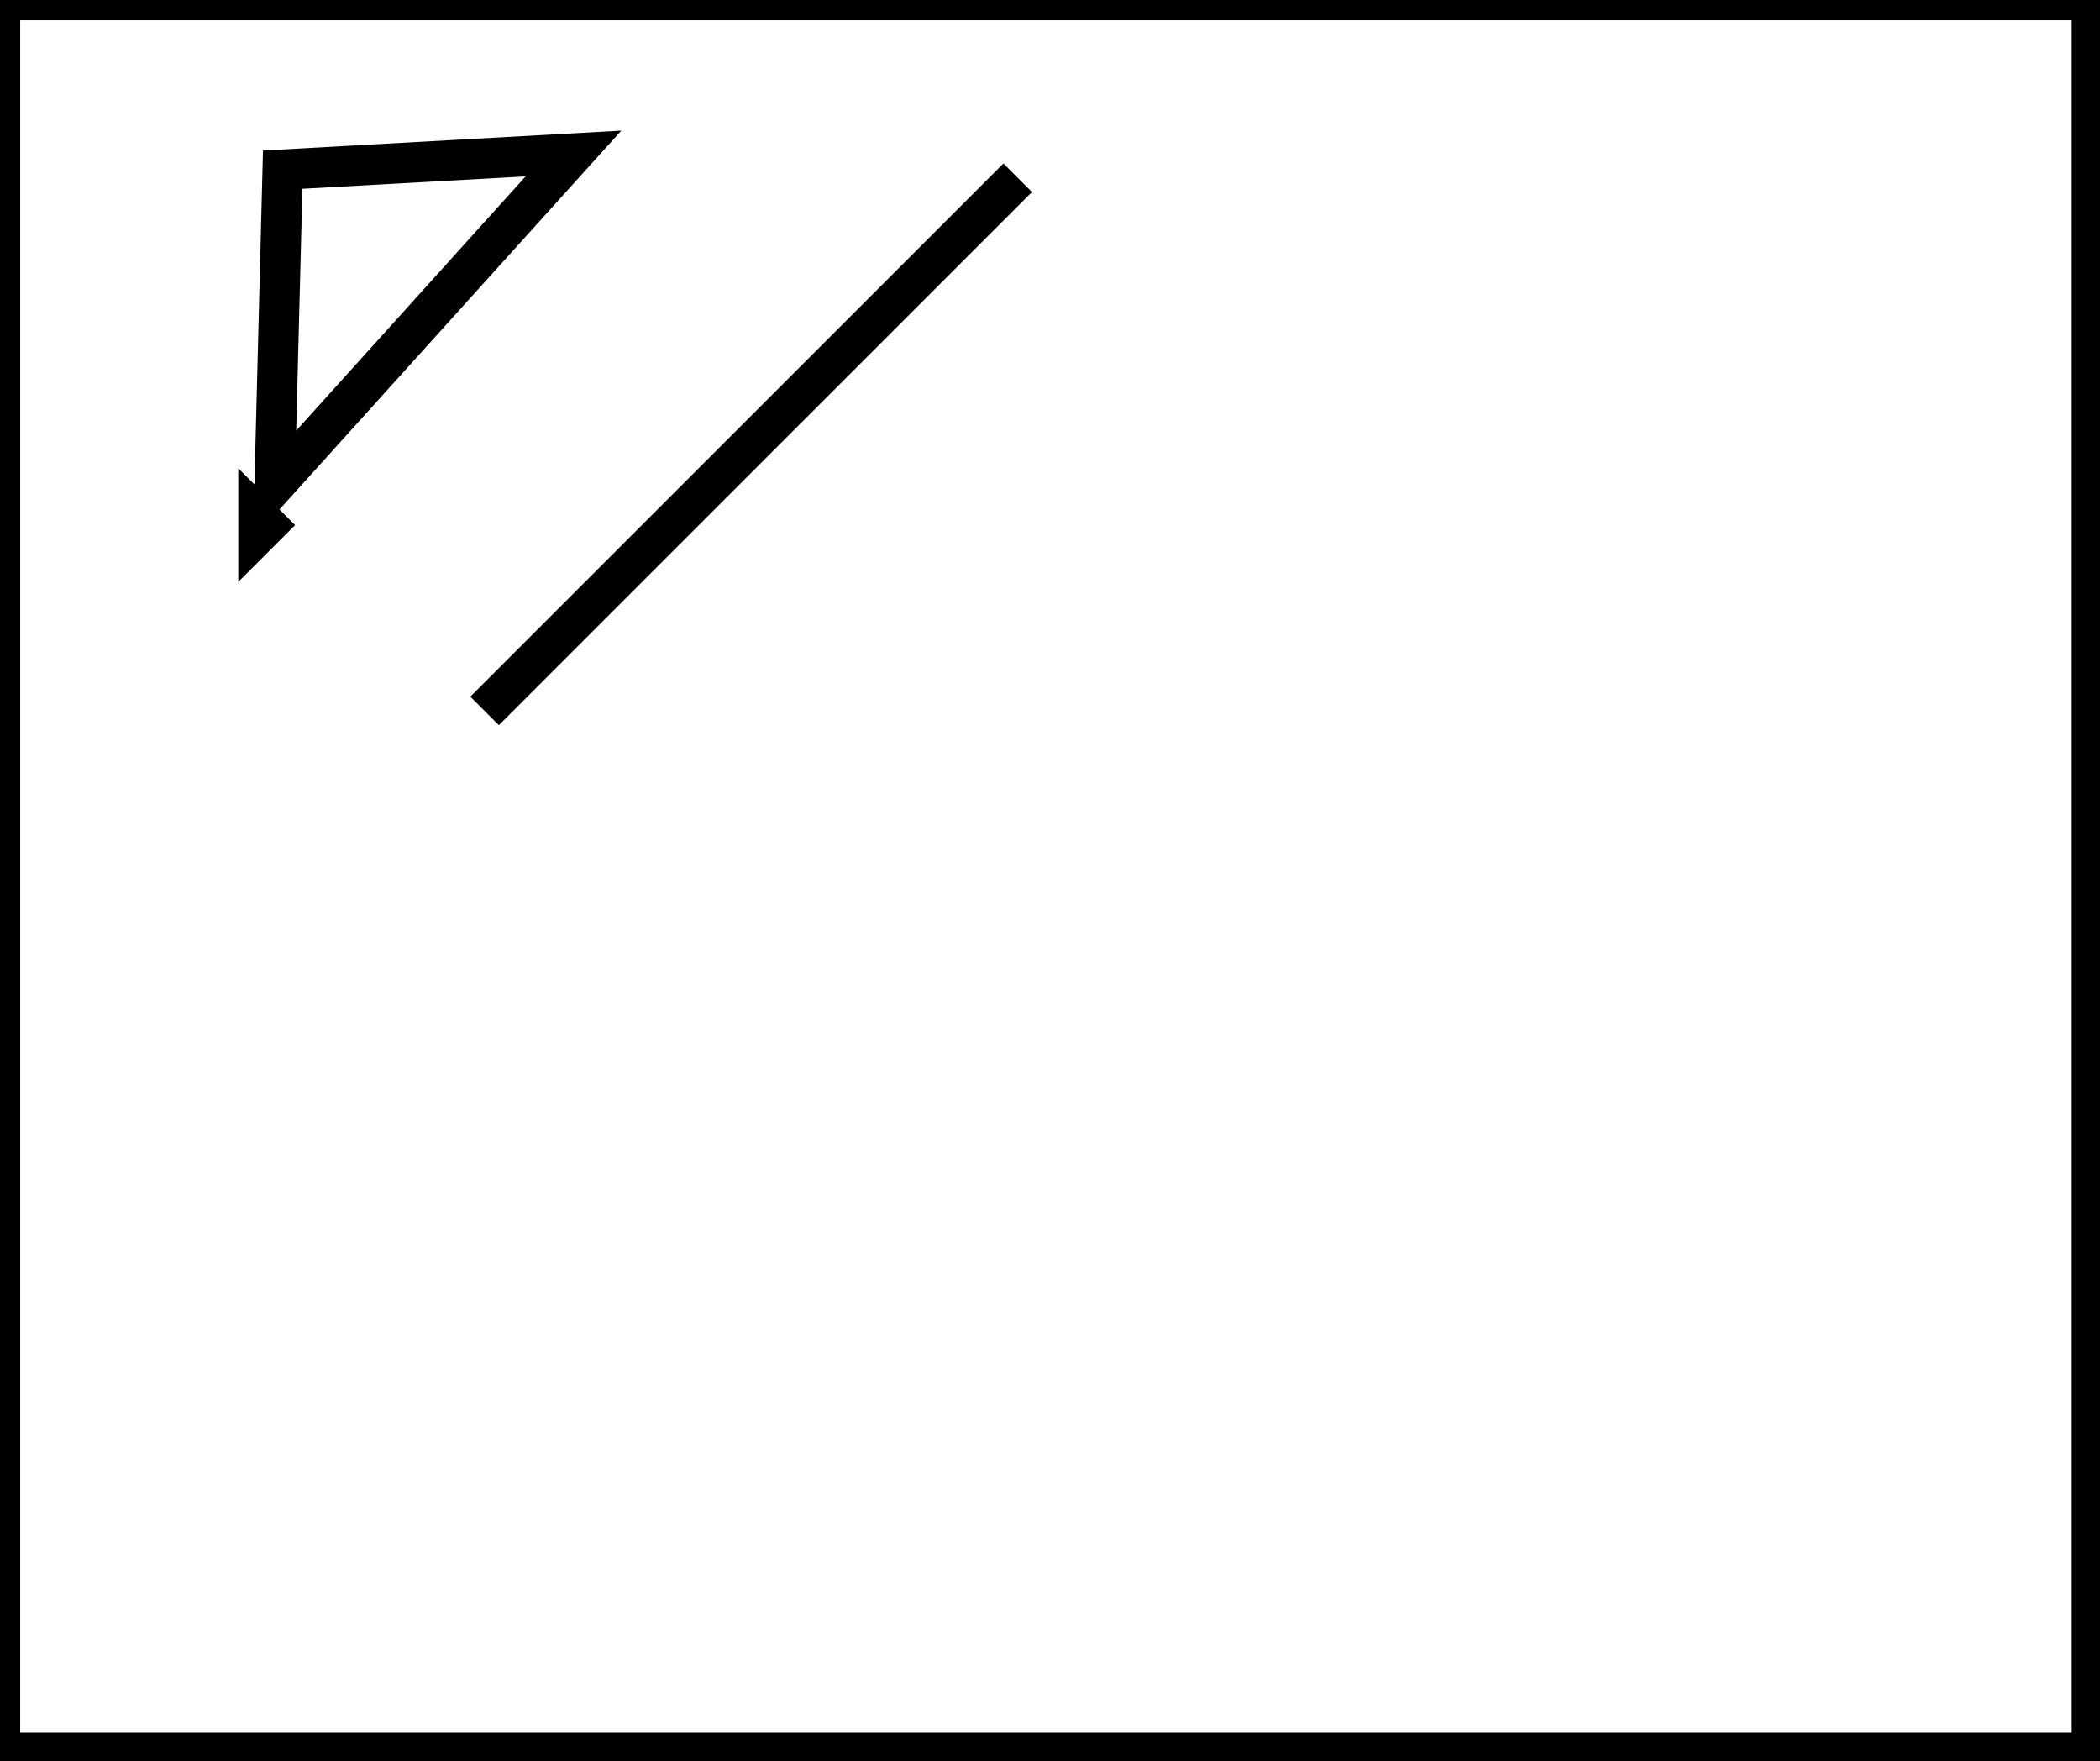 <?xml version="1.0" encoding="utf-8" ?>
<svg baseProfile="full" height="218" version="1.1" width="260" xmlns="http://www.w3.org/2000/svg" xmlns:ev="http://www.w3.org/2001/xml-events" xmlns:xlink="http://www.w3.org/1999/xlink"><defs /><rect fill="white" height="218" width="260" x="0" y="0" /><path d="M 60,88 L 126,22" fill="none" stroke="black" stroke-width="5" /><path d="M 32,64 L 32,66 L 33,65 Z" fill="none" stroke="black" stroke-width="5" /><path d="M 71,19 L 35,21 L 34,60 Z" fill="none" stroke="black" stroke-width="5" /><path d="M 0,0 L 0,217 L 259,217 L 259,0 Z" fill="none" stroke="black" stroke-width="5" /></svg>